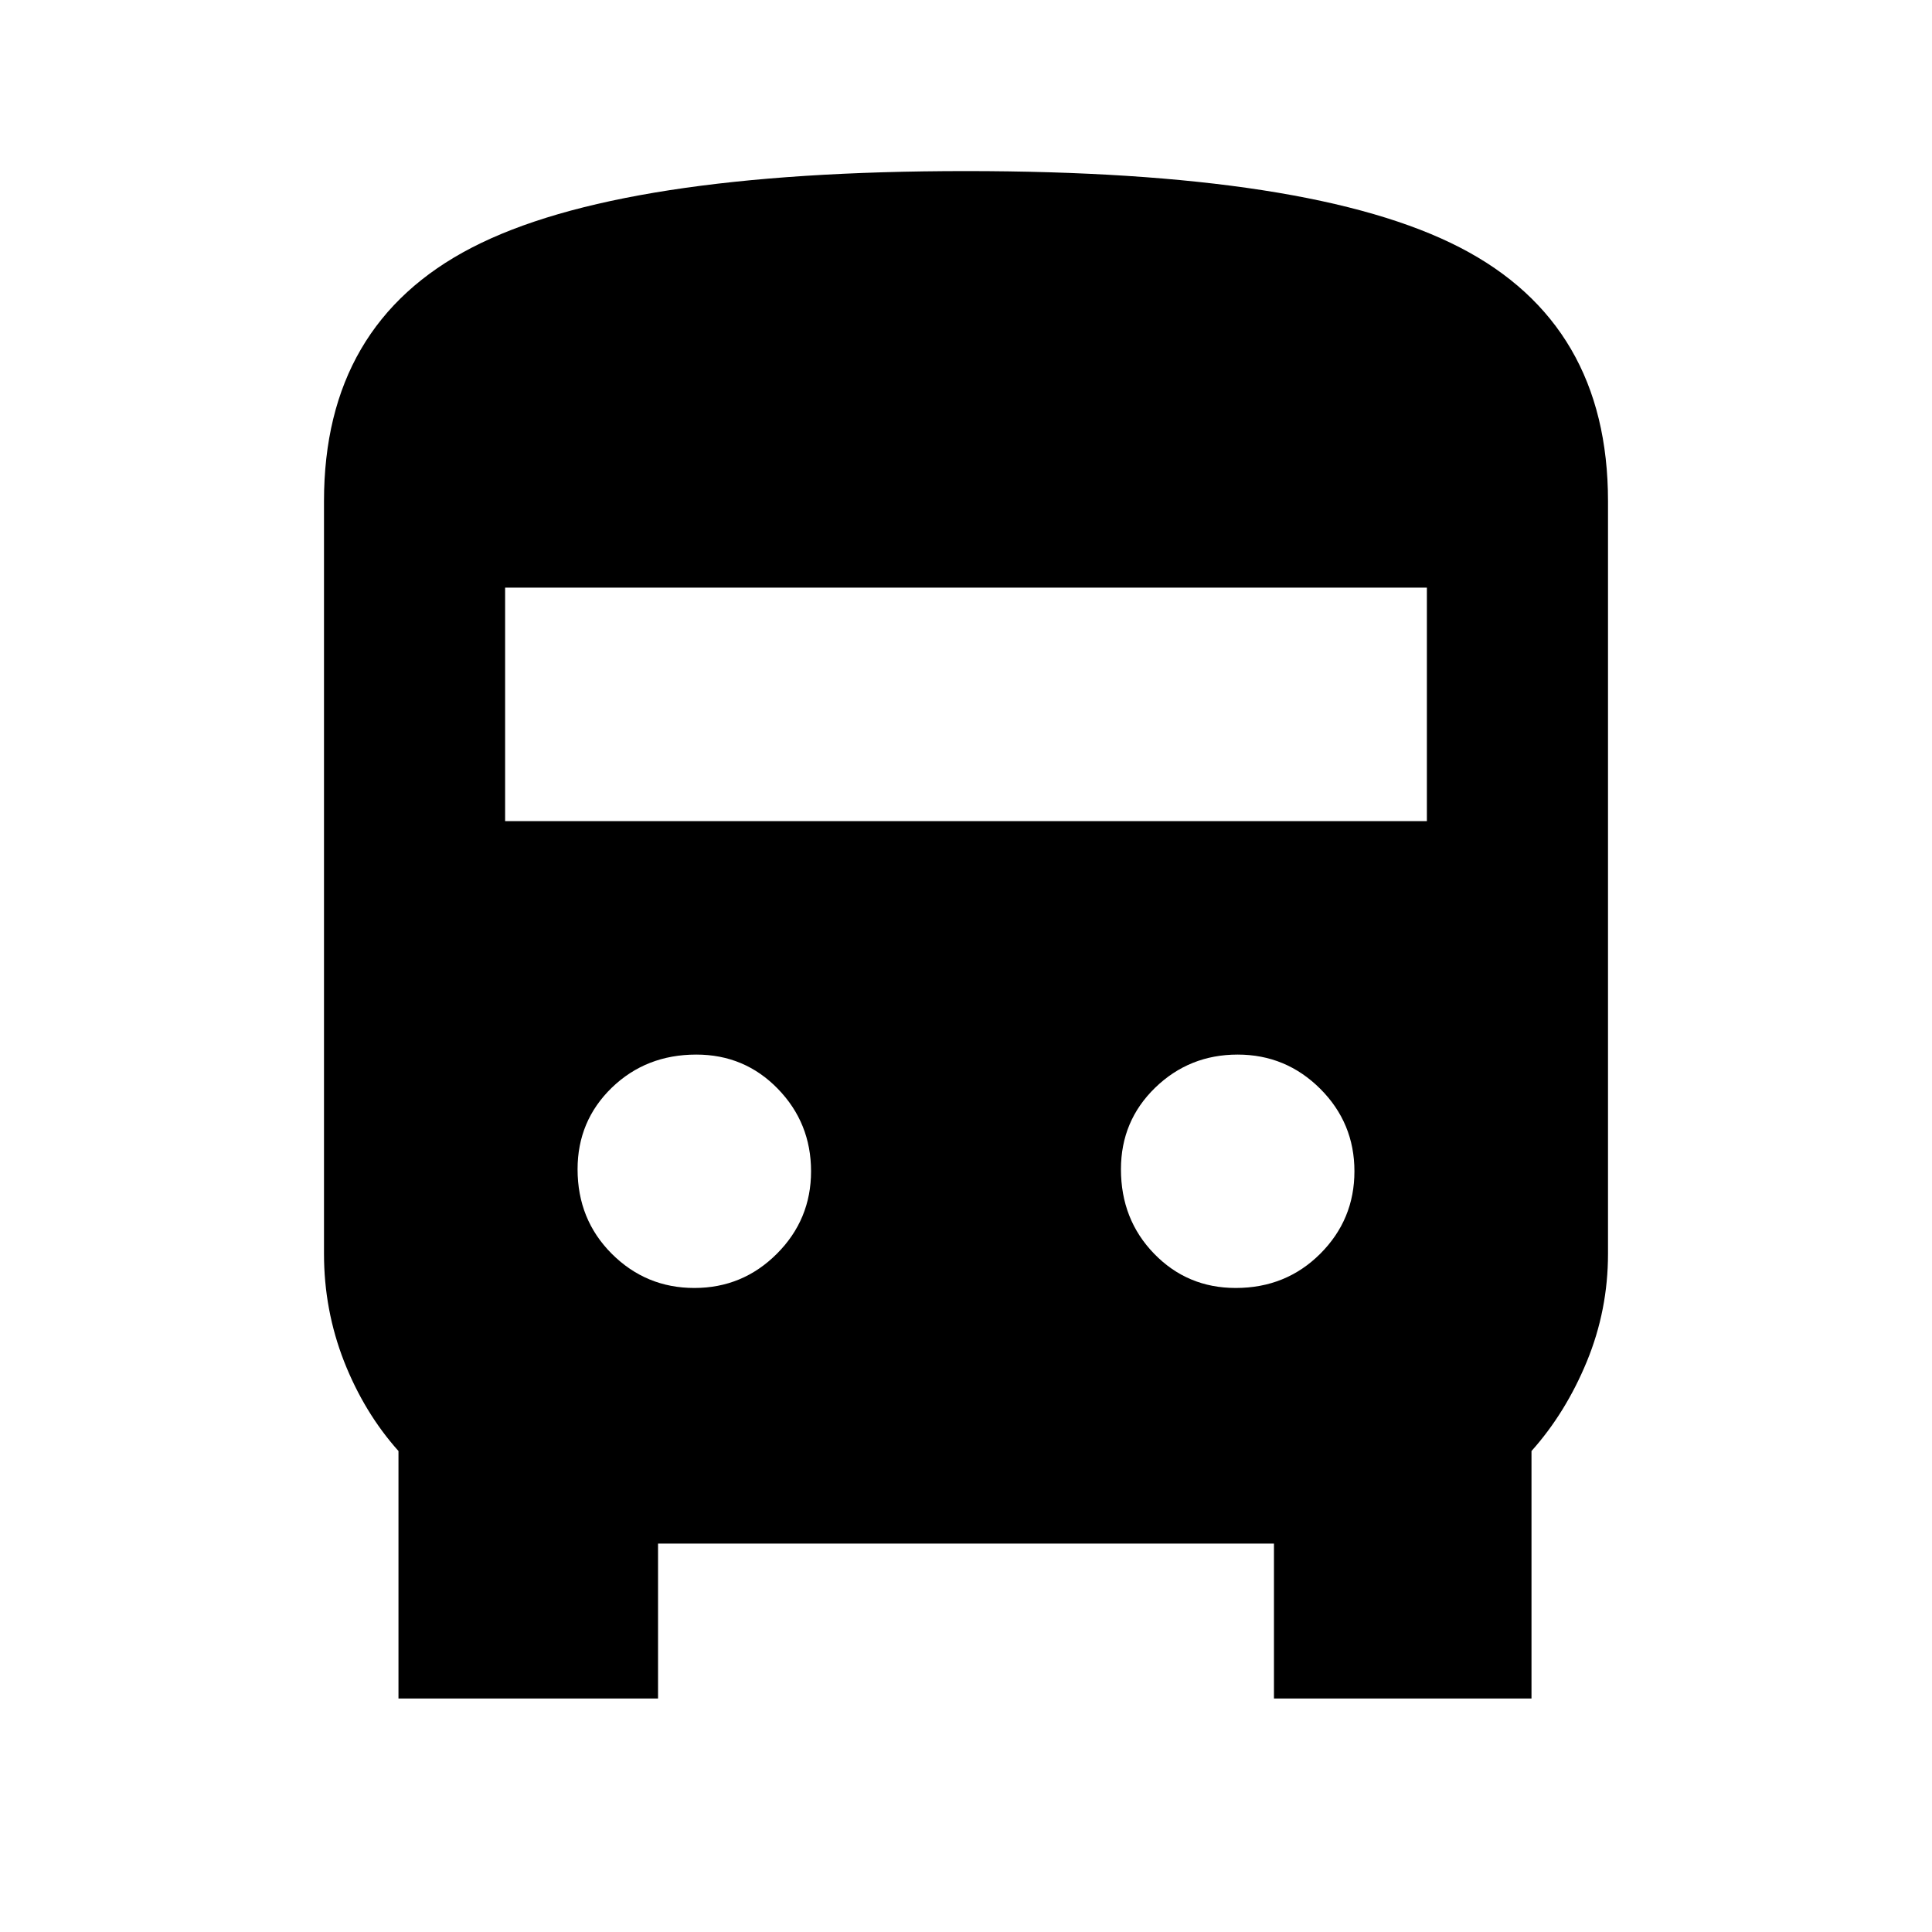 <svg xmlns="http://www.w3.org/2000/svg" height="20" width="20"><path d="M4.125 17.583v-2.562q-.354-.396-.563-.927-.208-.532-.208-1.115V5.188q0-1.834 1.531-2.625Q6.417 1.771 10 1.771t5.115.792q1.531.791 1.531 2.625v7.791q0 .583-.219 1.115-.219.531-.573.927v2.562h-2.666v-1.604H6.812v1.604ZM5.229 8.5h9.542V6.083H5.229Zm1.959 4.833q.5 0 .854-.354t.354-.854q0-.5-.344-.854t-.844-.354q-.52 0-.875.343-.354.344-.354.844 0 .521.354.875.355.354.855.354Zm5.604 0q.52 0 .875-.354.354-.354.354-.854t-.354-.854q-.355-.354-.855-.354t-.854.343q-.354.344-.354.844 0 .521.344.875t.844.354Z"/></svg>